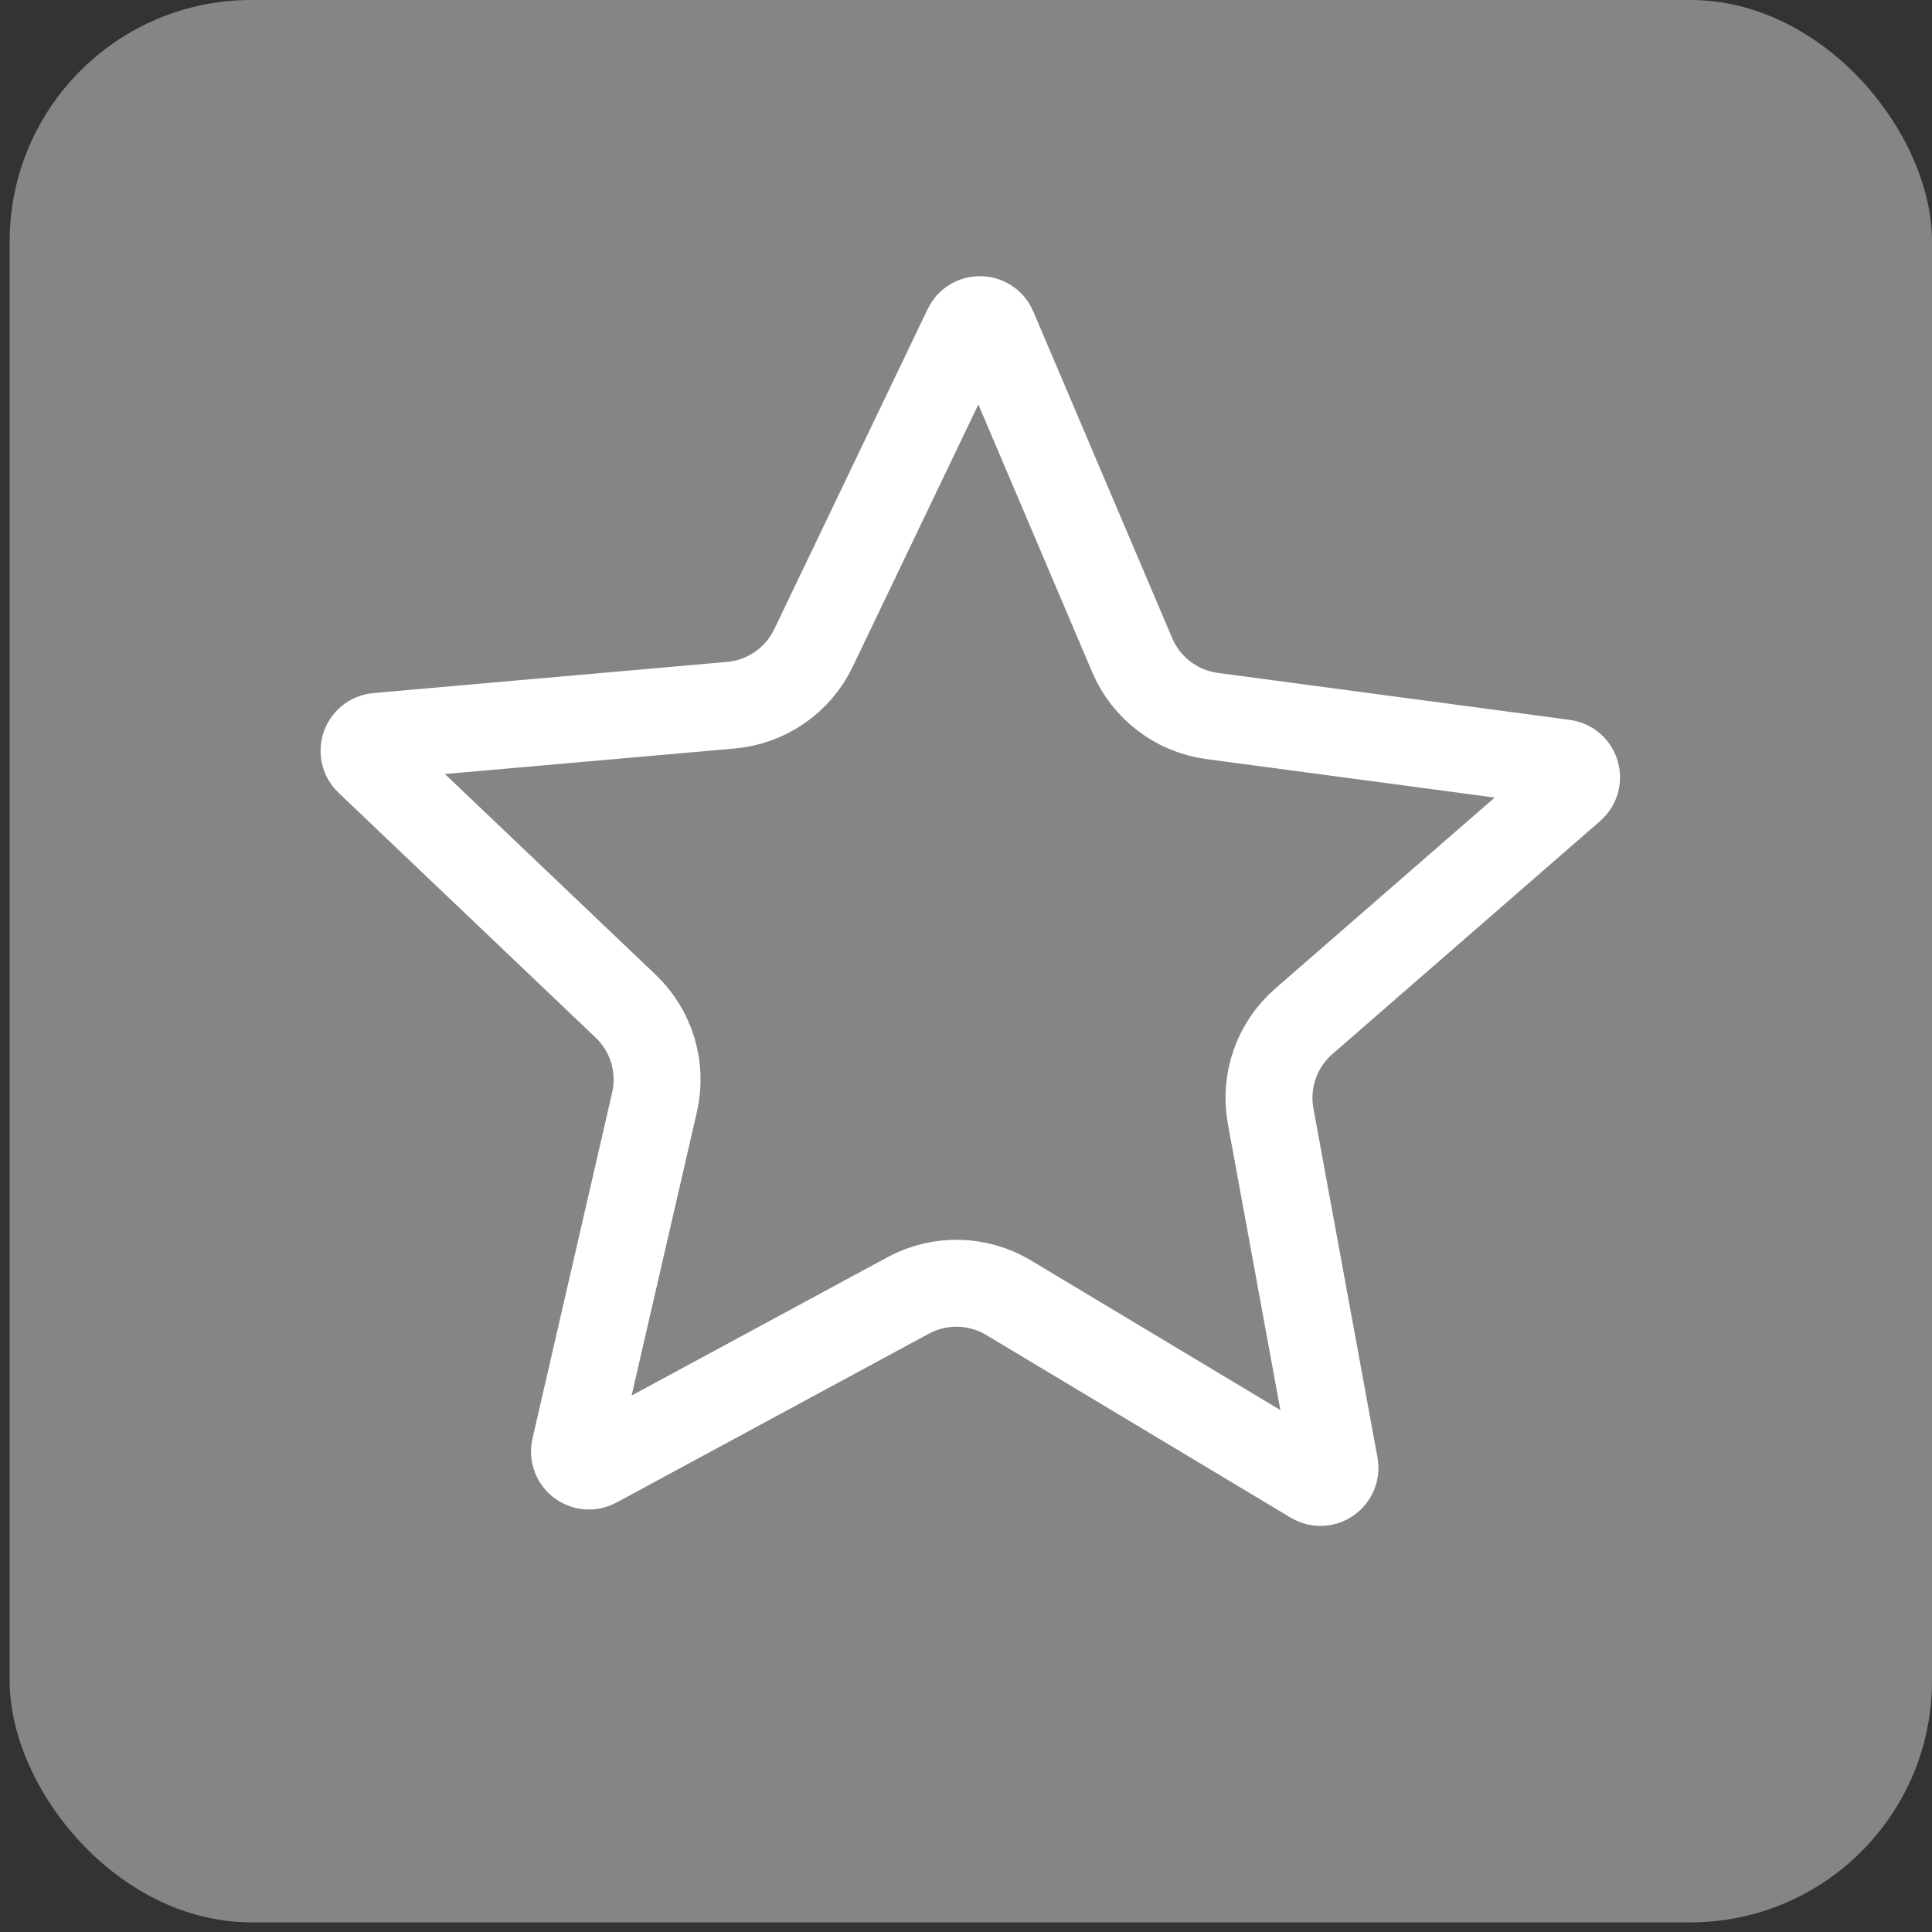<svg width="200" height="200" viewBox="0 0 200 200" fill="none" xmlns="http://www.w3.org/2000/svg">
<rect x="0" y="0" width="200" height="200" fill="#333333" stroke="none"/>
<rect x="1" width="199" height="199" rx="25" fill="white" fill-opacity="0.4"/>
<path d="M102.823 33.999L117.204 67.82C118.655 71.234 121.801 73.628 125.478 74.119L161.906 78.981C163.185 79.151 163.666 80.751 162.692 81.599L134.97 105.727C132.172 108.162 130.867 111.893 131.536 115.542L138.169 151.689C138.402 152.959 137.029 153.911 135.922 153.246L104.409 134.337C101.228 132.429 97.276 132.34 94.013 134.105L61.684 151.583C60.549 152.197 59.22 151.185 59.509 149.927L67.754 114.113C68.587 110.498 67.45 106.712 64.763 104.154L38.15 78.809C37.215 77.919 37.767 76.342 39.053 76.228L75.662 73.003C79.357 72.677 82.607 70.426 84.21 67.081L100.09 33.938C100.648 32.774 102.318 32.811 102.823 33.999Z" stroke="white" stroke-width="9"/>
</svg>
